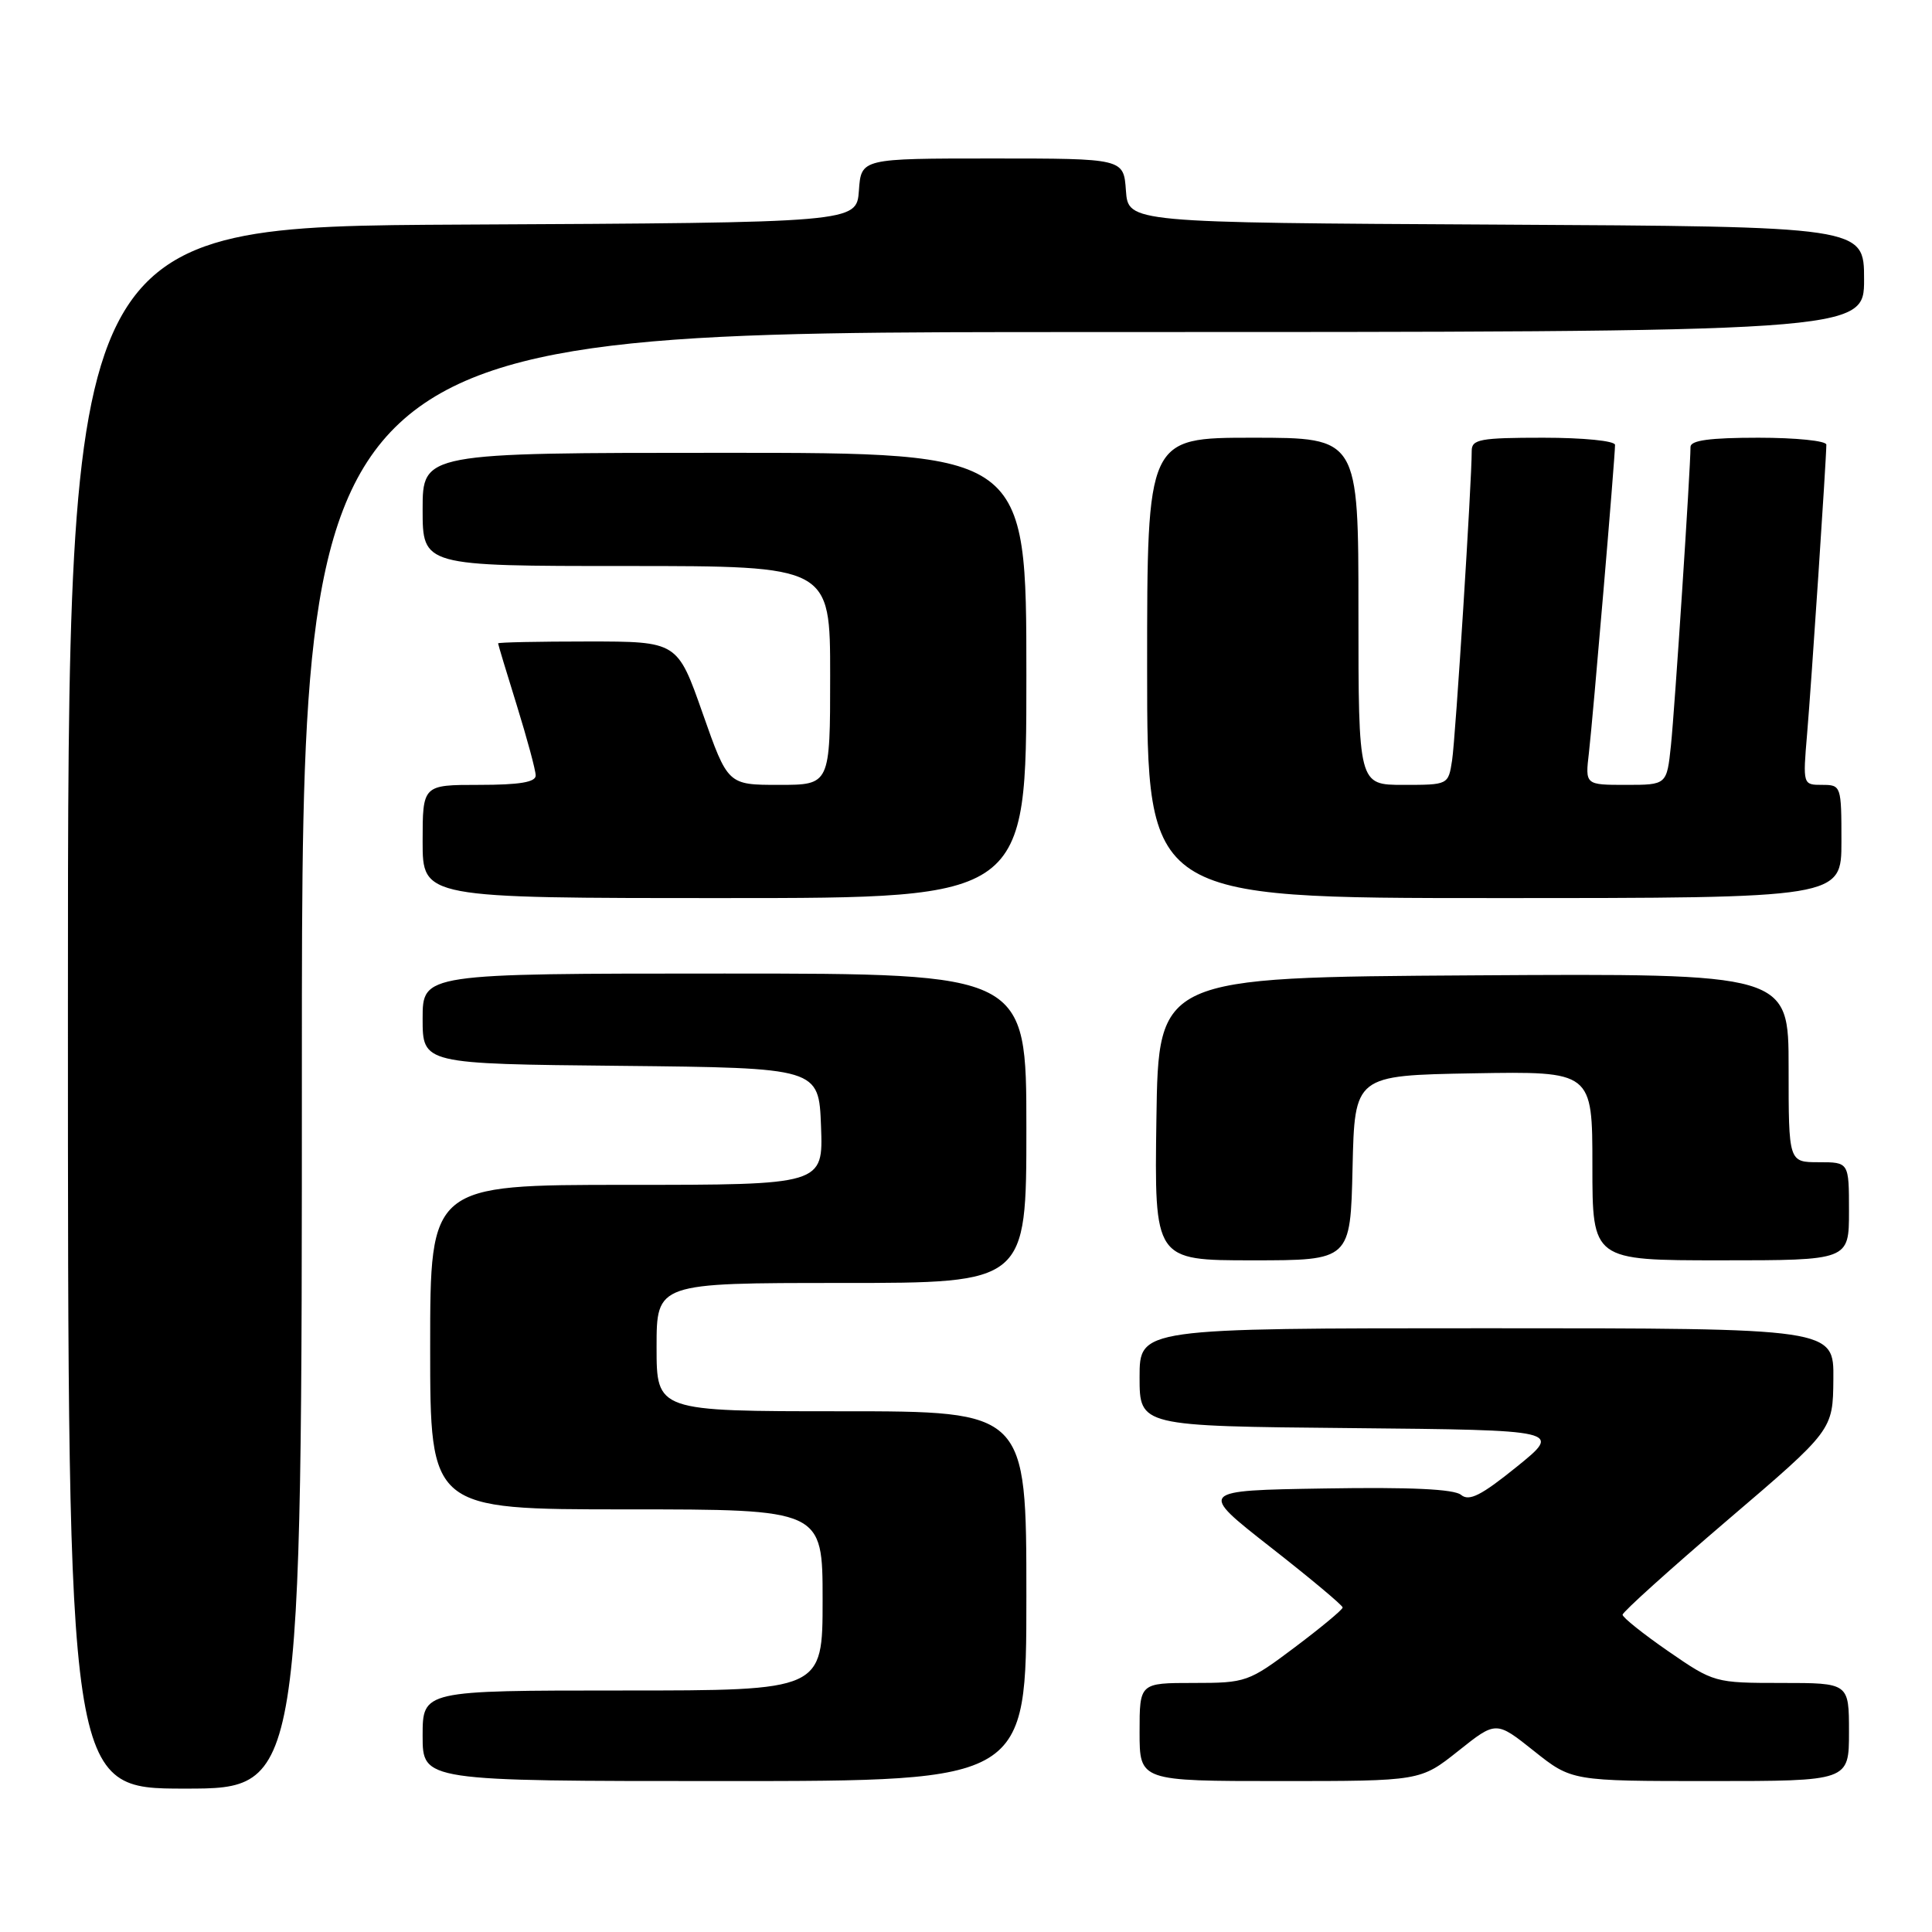 <?xml version="1.0" encoding="UTF-8" standalone="no"?>
<!DOCTYPE svg PUBLIC "-//W3C//DTD SVG 1.1//EN" "http://www.w3.org/Graphics/SVG/1.1/DTD/svg11.dtd" >
<svg xmlns="http://www.w3.org/2000/svg" xmlns:xlink="http://www.w3.org/1999/xlink" version="1.1" viewBox="0 0 256 256">
 <g >
 <path fill="currentColor"
d=" M 40.00 140.50 C 40.00 44.00 40.00 44.00 143.50 44.00 C 247.00 44.00 247.00 44.00 247.00 37.01 C 247.00 30.02 247.00 30.02 198.25 29.76 C 149.50 29.50 149.50 29.50 149.19 25.25 C 148.89 21.00 148.89 21.00 131.50 21.00 C 114.11 21.00 114.11 21.00 113.81 25.25 C 113.50 29.50 113.50 29.50 61.25 29.76 C 9.00 30.02 9.00 30.02 9.00 133.51 C 9.00 237.00 9.00 237.00 24.50 237.00 C 40.00 237.00 40.00 237.00 40.00 140.50 Z  M 136.00 211.50 C 136.00 187.00 136.00 187.00 111.50 187.00 C 87.00 187.00 87.00 187.00 87.00 178.50 C 87.00 170.00 87.00 170.00 111.50 170.00 C 136.00 170.00 136.00 170.00 136.00 149.50 C 136.00 129.00 136.00 129.00 96.00 129.00 C 56.00 129.00 56.00 129.00 56.00 134.98 C 56.00 140.97 56.00 140.97 82.25 141.23 C 108.50 141.50 108.50 141.50 108.79 149.25 C 109.08 157.00 109.08 157.00 83.04 157.00 C 57.00 157.00 57.00 157.00 57.00 178.50 C 57.00 200.00 57.00 200.00 83.00 200.00 C 109.00 200.00 109.00 200.00 109.00 212.00 C 109.00 224.00 109.00 224.00 82.50 224.00 C 56.00 224.00 56.00 224.00 56.00 230.00 C 56.00 236.00 56.00 236.00 96.00 236.00 C 136.00 236.00 136.00 236.00 136.00 211.50 Z  M 193.23 232.01 C 198.24 228.02 198.24 228.02 203.25 232.01 C 208.26 236.00 208.26 236.00 226.63 236.00 C 245.00 236.00 245.00 236.00 245.00 229.50 C 245.00 223.00 245.00 223.00 236.07 223.00 C 227.22 223.00 227.09 222.96 221.07 218.81 C 217.73 216.50 215.00 214.32 215.00 213.96 C 215.00 213.60 221.27 207.95 228.93 201.40 C 242.87 189.50 242.87 189.50 242.93 182.75 C 243.00 176.00 243.00 176.00 197.00 176.00 C 151.00 176.00 151.00 176.00 151.00 182.48 C 151.00 188.97 151.00 188.97 178.99 189.23 C 206.98 189.50 206.98 189.50 200.97 194.36 C 196.27 198.16 194.67 198.97 193.60 198.08 C 192.67 197.31 186.88 197.04 175.50 197.23 C 158.77 197.50 158.77 197.50 168.34 205.00 C 173.61 209.12 177.91 212.72 177.91 213.00 C 177.91 213.28 175.07 215.64 171.60 218.25 C 165.44 222.88 165.11 223.00 158.14 223.00 C 151.00 223.00 151.00 223.00 151.00 229.50 C 151.00 236.00 151.00 236.00 169.61 236.00 C 188.21 236.00 188.21 236.00 193.23 232.01 Z  M 179.22 154.75 C 179.50 142.50 179.50 142.50 195.25 142.22 C 211.00 141.95 211.00 141.95 211.00 154.47 C 211.00 167.00 211.00 167.00 228.00 167.00 C 245.00 167.00 245.00 167.00 245.00 160.50 C 245.00 154.00 245.00 154.00 241.00 154.00 C 237.00 154.00 237.00 154.00 237.00 141.49 C 237.00 128.98 237.00 128.98 195.25 129.24 C 153.50 129.50 153.50 129.50 153.23 148.25 C 152.96 167.00 152.96 167.00 165.95 167.00 C 178.94 167.00 178.94 167.00 179.22 154.75 Z  M 136.00 89.50 C 136.00 60.00 136.00 60.00 96.00 60.00 C 56.00 60.00 56.00 60.00 56.00 67.50 C 56.00 75.00 56.00 75.00 83.00 75.00 C 110.00 75.00 110.00 75.00 110.00 89.50 C 110.00 104.00 110.00 104.00 103.22 104.00 C 96.44 104.00 96.44 104.00 93.10 94.50 C 89.76 85.00 89.76 85.00 77.88 85.00 C 71.35 85.00 66.00 85.11 66.00 85.25 C 66.00 85.39 67.12 89.10 68.49 93.50 C 69.85 97.90 70.98 102.06 70.98 102.75 C 71.00 103.64 68.84 104.00 63.50 104.00 C 56.00 104.00 56.00 104.00 56.00 111.50 C 56.00 119.00 56.00 119.00 96.00 119.00 C 136.00 119.00 136.00 119.00 136.00 89.50 Z  M 244.00 111.50 C 244.00 104.12 243.96 104.00 241.44 104.00 C 238.89 104.00 238.88 103.98 239.45 97.25 C 240.01 90.68 242.00 60.76 242.00 58.92 C 242.00 58.41 237.95 58.00 233.00 58.00 C 226.57 58.00 224.00 58.35 224.00 59.22 C 224.00 62.12 221.91 93.97 221.41 98.75 C 220.86 104.00 220.86 104.00 215.45 104.00 C 210.04 104.00 210.04 104.00 210.54 99.75 C 211.05 95.39 214.00 60.66 214.00 58.95 C 214.00 58.42 209.83 58.00 204.50 58.00 C 196.12 58.00 195.00 58.21 195.01 59.75 C 195.02 63.75 192.87 97.76 192.41 100.75 C 191.91 104.00 191.90 104.00 185.95 104.00 C 180.00 104.00 180.00 104.00 180.00 81.00 C 180.00 58.00 180.00 58.00 166.00 58.00 C 152.00 58.00 152.00 58.00 152.00 88.50 C 152.00 119.00 152.00 119.00 198.00 119.00 C 244.00 119.00 244.00 119.00 244.00 111.50 Z "/>
</g>
</svg>